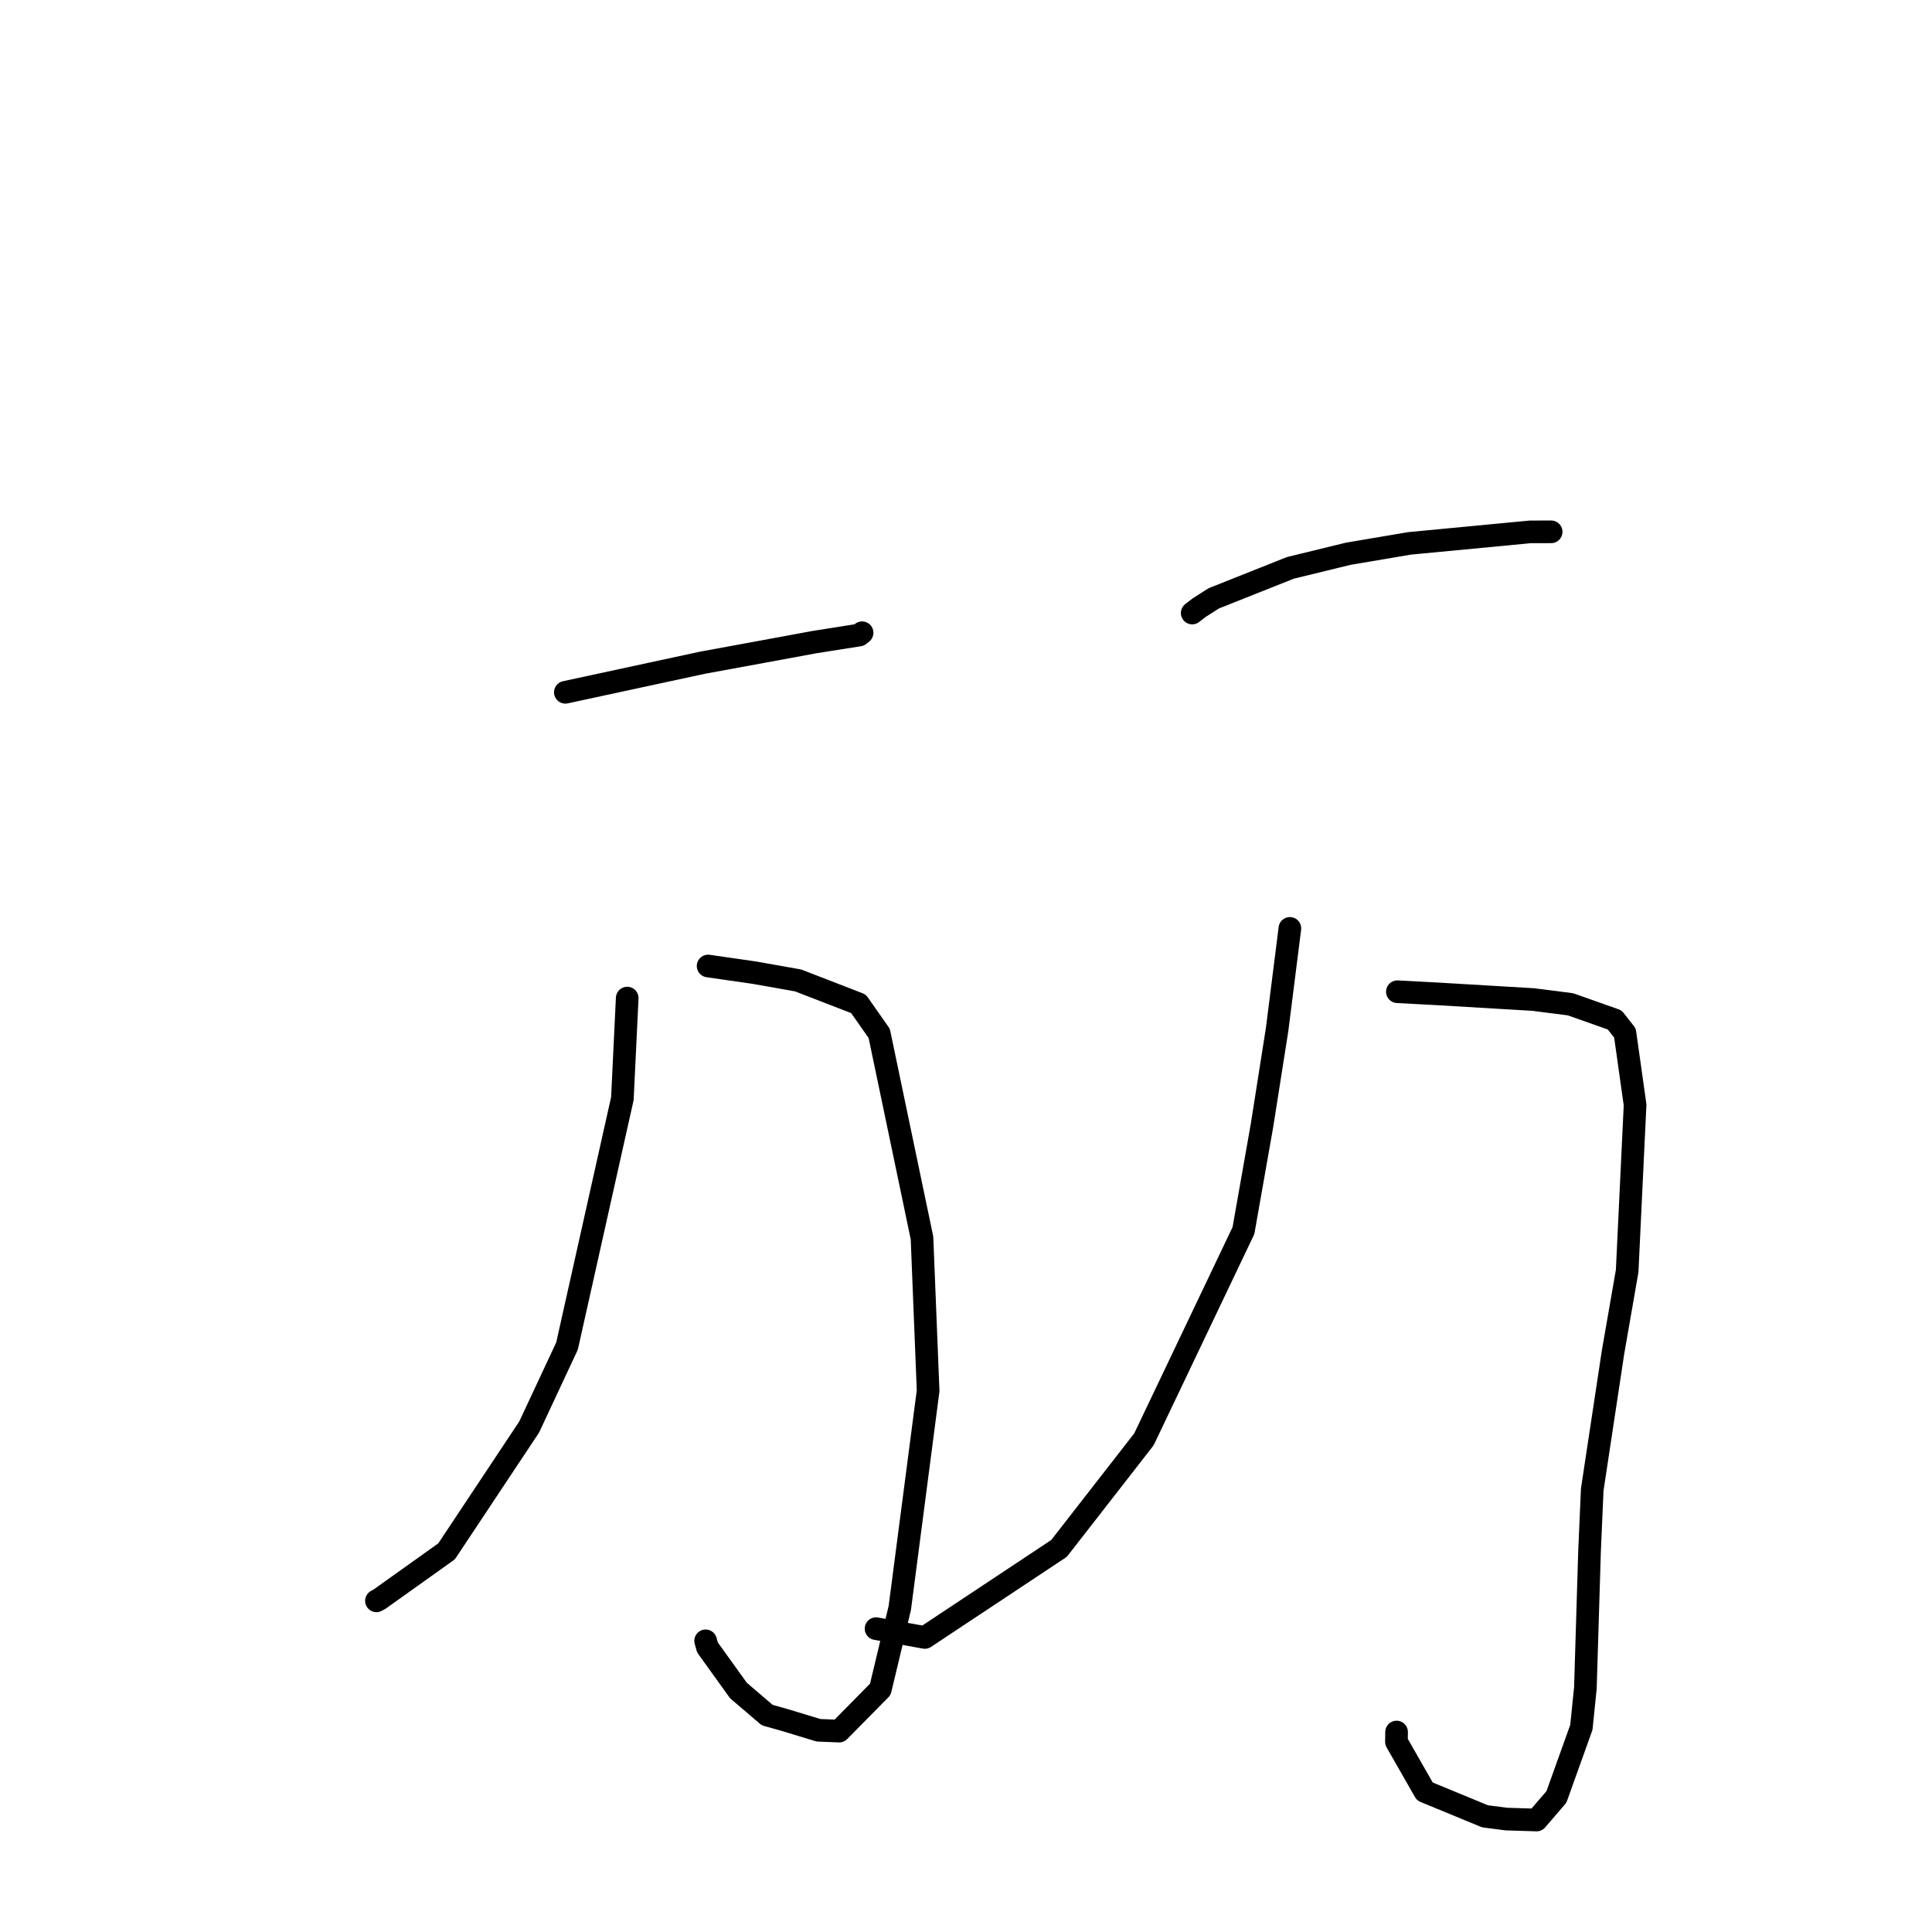 <?xml version="1.0" standalone="no"?>
    <svg width="256" height="256" xmlns="http://www.w3.org/2000/svg" version="1.1">
    <polyline stroke="black" stroke-width="3" stroke-linecap="round" fill="transparent" stroke-linejoin="round" points="74.911 91.733 93.055 87.819 101.236 86.315 107.946 85.078 113.857 84.145 114.195 83.872 114.231 83.842 114.232 83.842 " />
        <polyline stroke="black" stroke-width="3" stroke-linecap="round" fill="transparent" stroke-linejoin="round" points="93.827 128.001 99.918 128.878 105.756 129.913 113.754 133.01 116.502 136.933 122.17 164.038 122.981 184.283 119.229 213.054 116.644 223.853 111.191 229.381 108.455 229.27 103.936 227.897 101.659 227.259 97.845 223.999 93.744 218.292 93.498 217.419 " />
        <polyline stroke="black" stroke-width="3" stroke-linecap="round" fill="transparent" stroke-linejoin="round" points="83.109 132.252 82.468 145.569 75.133 178.361 70.118 189.087 59.174 205.562 50.27 211.911 49.881 212.12 " />
        <polyline stroke="black" stroke-width="3" stroke-linecap="round" fill="transparent" stroke-linejoin="round" points="157.973 81.23 158.903 80.511 160.829 79.284 170.983 75.245 178.663 73.372 186.775 72 202.764 70.476 205.264 70.47 205.514 70.47 205.531 70.47 205.536 70.47 " />
        <polyline stroke="black" stroke-width="3" stroke-linecap="round" fill="transparent" stroke-linejoin="round" points="185.159 131.409 190.385 131.686 203.145 132.443 208.087 133.072 213.954 135.145 215.314 136.875 216.657 146.399 215.607 168.417 213.734 179.181 210.98 197.381 210.62 205.612 210.073 223.646 209.54 228.882 206.237 238.097 203.605 241.161 199.603 241.037 196.781 240.674 188.796 237.38 185.036 230.8 185.054 229.502 " />
        <polyline stroke="black" stroke-width="3" stroke-linecap="round" fill="transparent" stroke-linejoin="round" points="170.917 123.017 169.226 136.4 167.227 149.093 164.766 163.053 151.579 190.717 140.328 205.173 122.539 216.971 116.081 215.805 " />
        </svg>